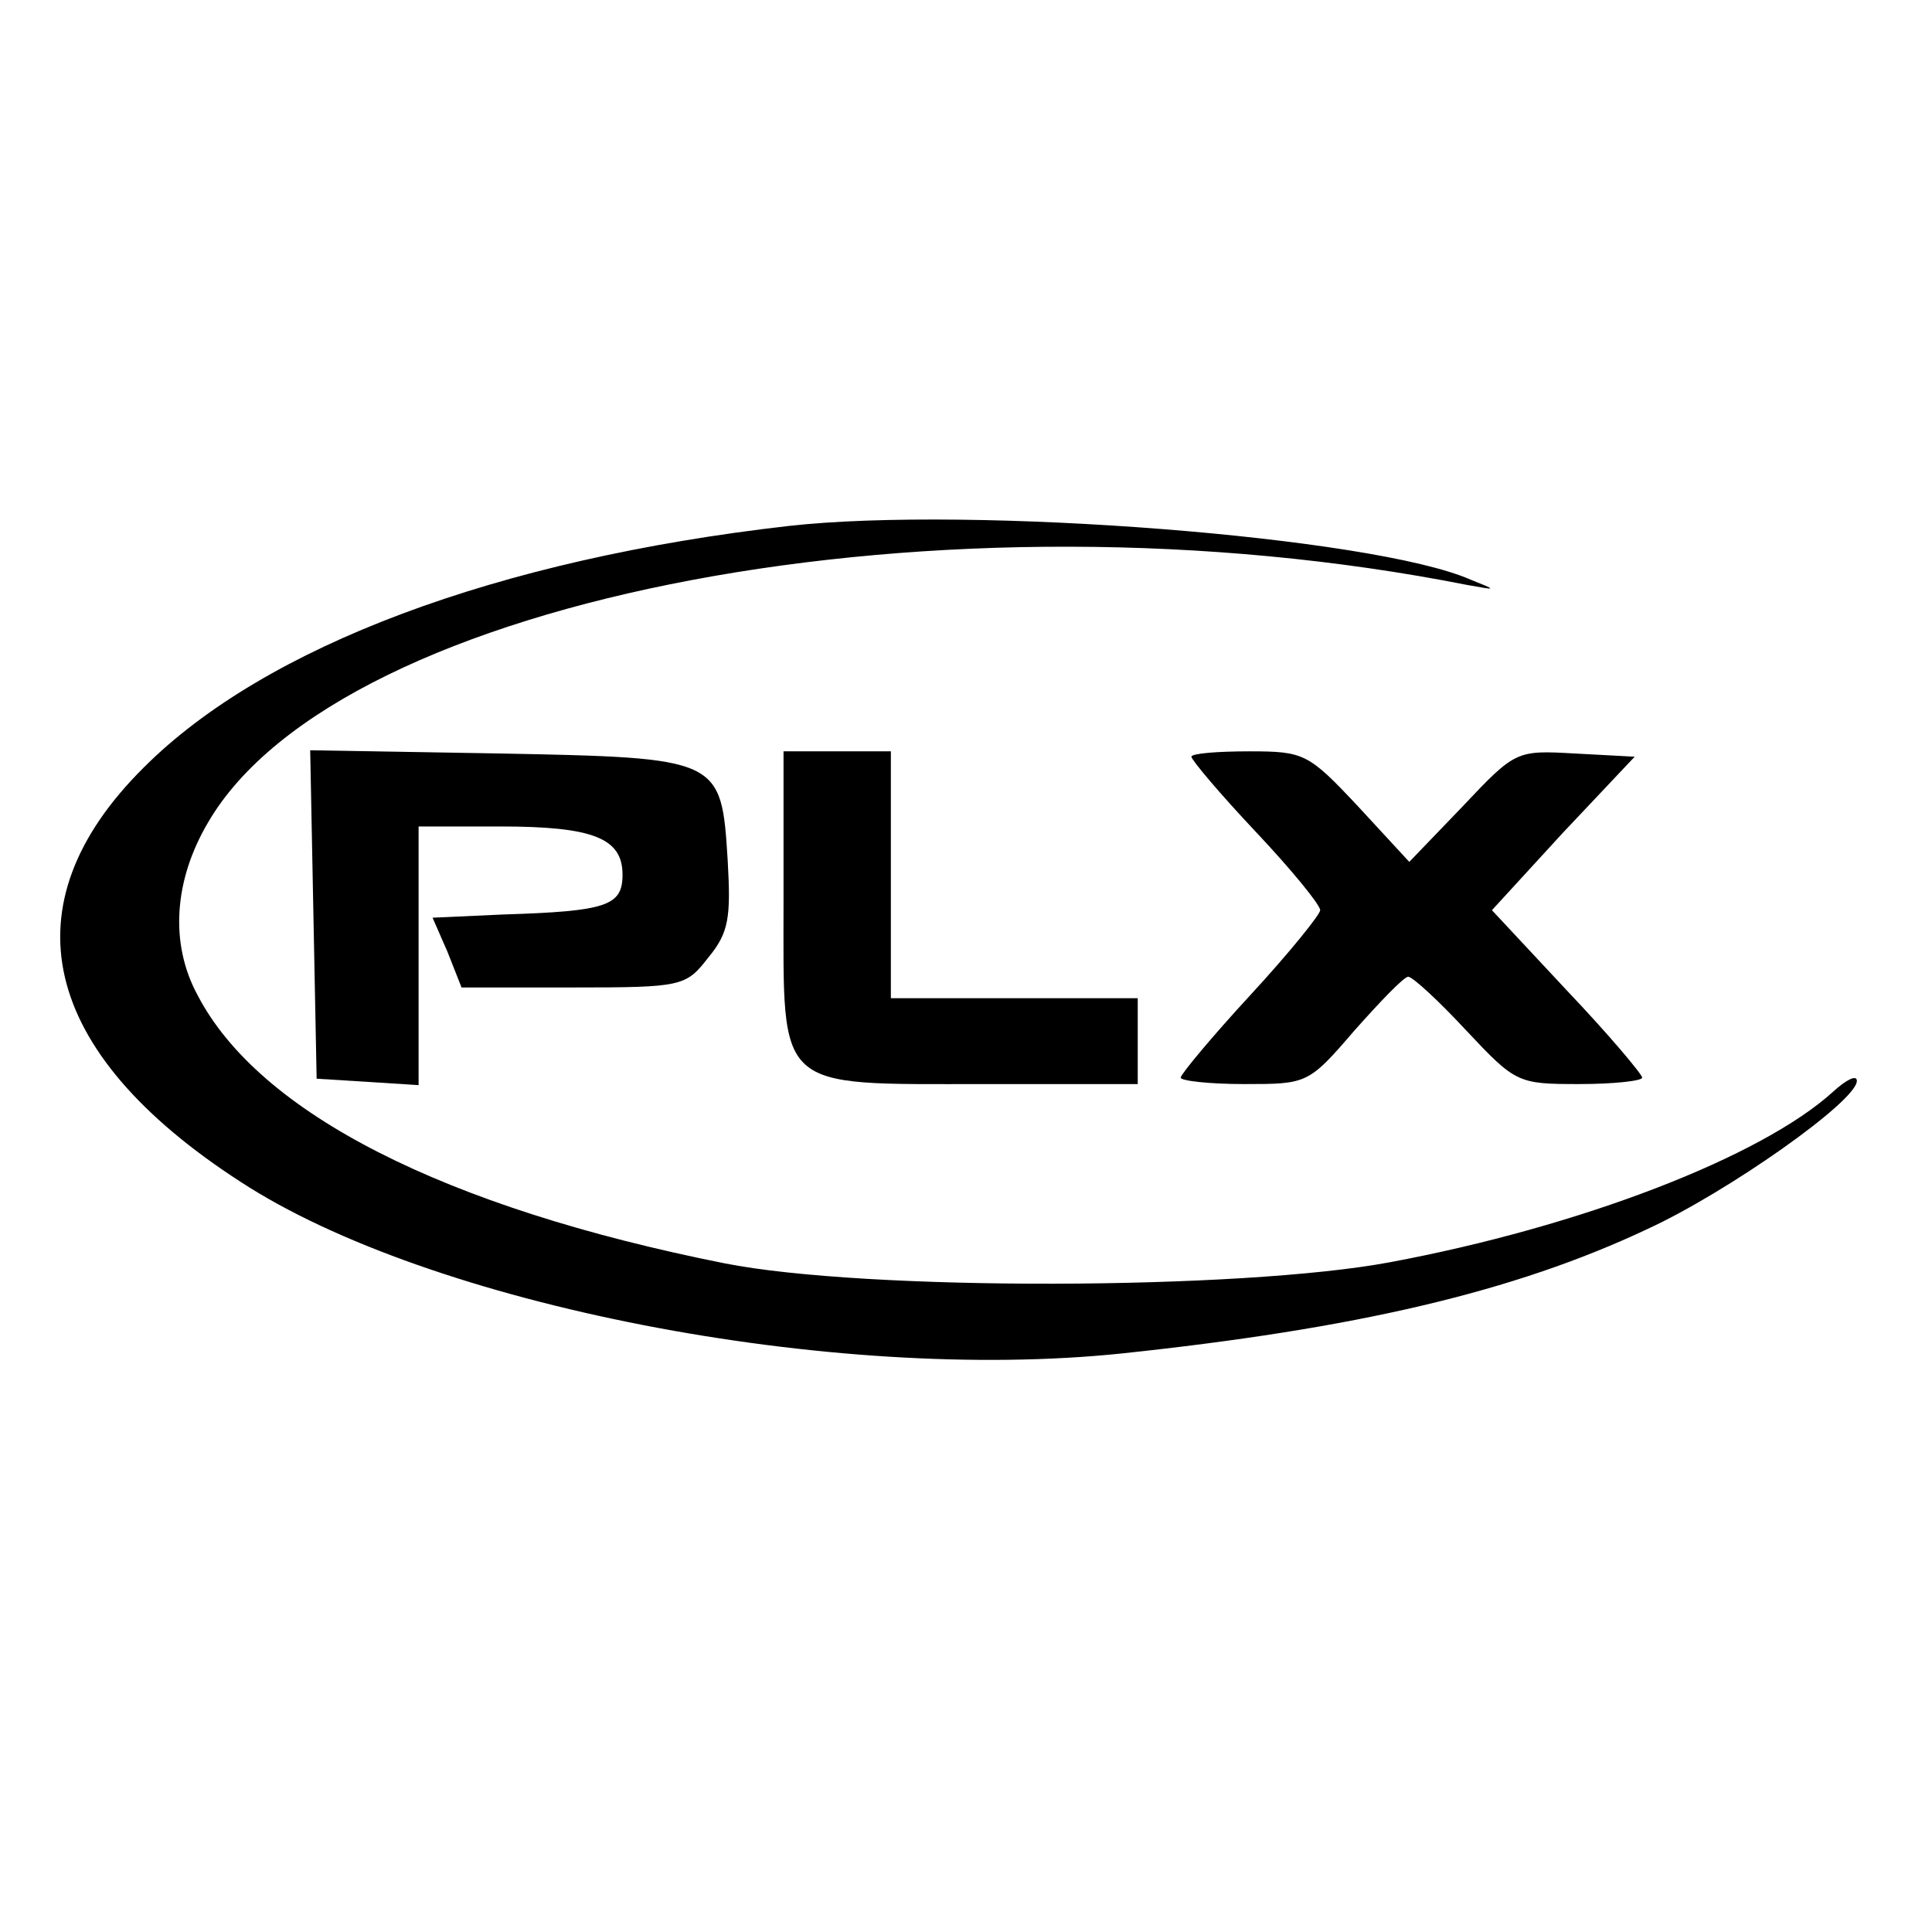 <?xml version="1.0" standalone="no"?>
<!DOCTYPE svg PUBLIC "-//W3C//DTD SVG 20010904//EN"
 "http://www.w3.org/TR/2001/REC-SVG-20010904/DTD/svg10.dtd">
<svg version="1.0" xmlns="http://www.w3.org/2000/svg"
 width="180pt" height="180pt" viewBox="0 0 180 180"
 preserveAspectRatio="xMidYMid meet">
<g transform="translate(0,180) scale(0.1,-0.1)"
fill="#000000" stroke="none">
<path d="M735 1310 c-272 -31 -488 -112 -601 -225 -129 -128 -97 -265 90 -386
176 -115 552 -188 821 -160 217 23 365 57 490 116 74 34 195 119 195 138 0 6
-10 1 -22 -10 -67 -61 -236 -126 -413 -159 -139 -26 -489 -27 -620 -1 -261 52
-434 140 -491 250 -26 48 -22 107 10 161 123 211 688 317 1173 221 28 -5 28
-5 3 5 -91 40 -465 69 -635 50z"/>
<path d="M292 948 l3 -153 48 -3 47 -3 0 120 0 121 76 0 c87 0 114 -11 114
-45 0 -29 -15 -34 -111 -37 l-66 -3 14 -32 13 -33 104 0 c102 0 105 1 126 28
19 23 21 37 18 90 -6 96 -6 96 -214 100 l-175 3 3 -153z"/>
<path d="M730 961 c0 -179 -9 -171 187 -171 l143 0 0 40 0 40 -115 0 -115 0 0
115 0 115 -50 0 -50 0 0 -139z"/>
<path d="M1110 1095 c0 -3 27 -35 60 -70 33 -35 60 -68 60 -73 0 -4 -29 -40
-65 -79 -36 -39 -65 -74 -65 -77 0 -3 27 -6 59 -6 59 0 60 0 103 50 24 27 46
50 50 50 4 0 28 -22 54 -50 46 -49 48 -50 105 -50 33 0 59 3 59 6 0 3 -31 40
-70 81 l-70 75 66 72 67 71 -56 3 c-54 3 -55 3 -104 -49 l-50 -52 -48 52 c-46
49 -50 51 -101 51 -30 0 -54 -2 -54 -5z"/>
</g>
</svg>
